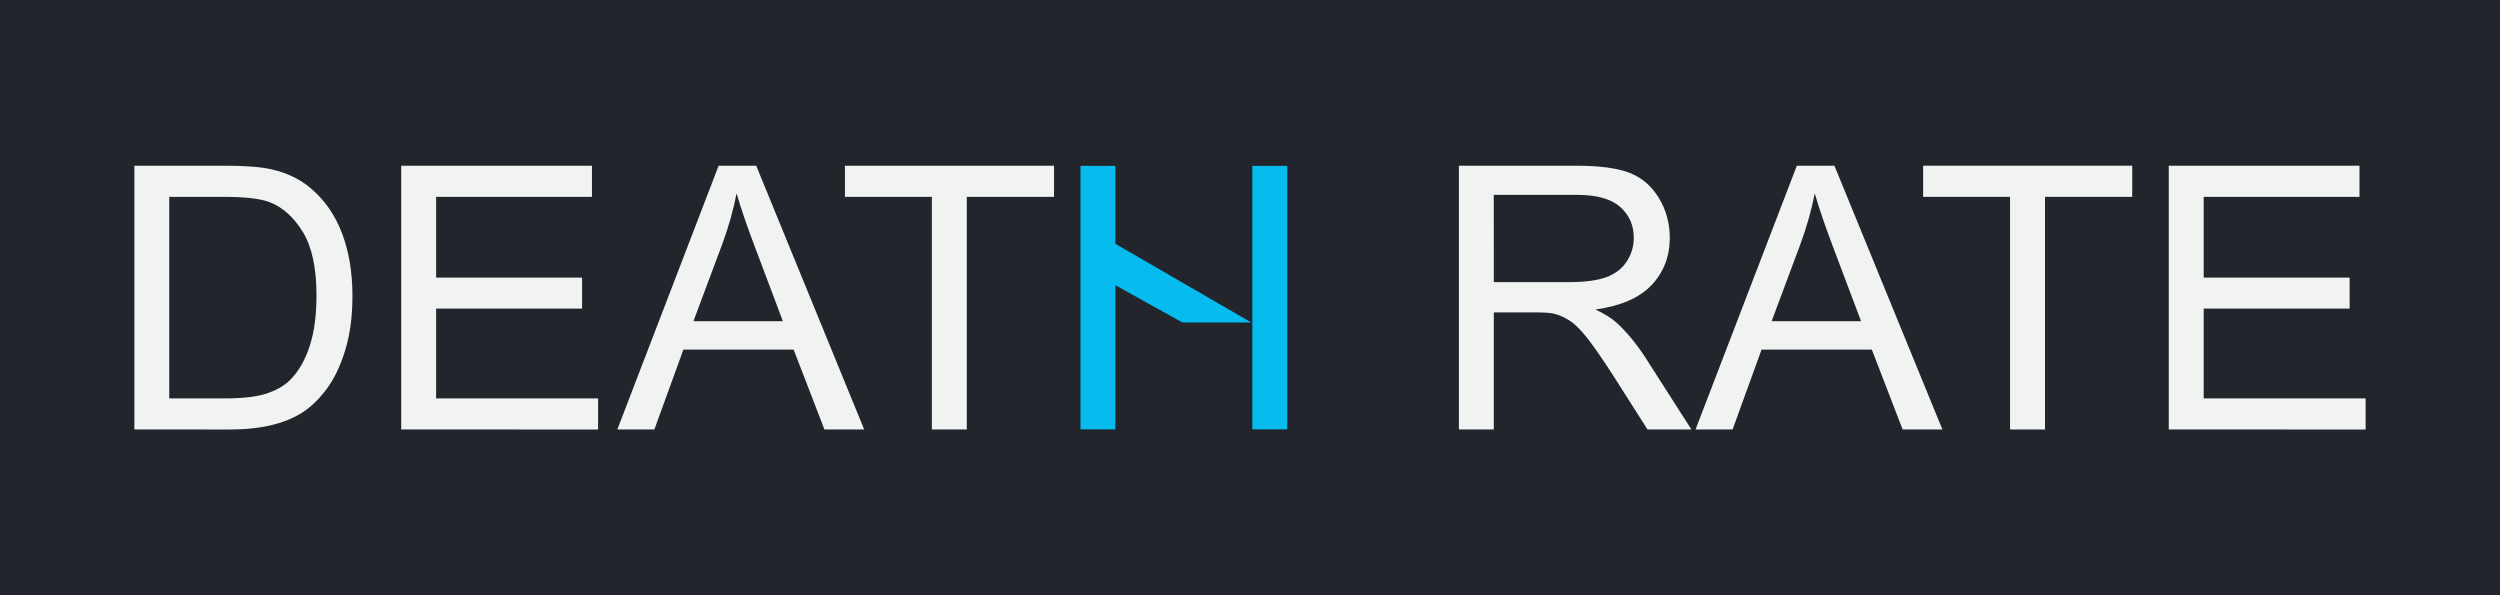 <?xml version="1.0" encoding="utf-8"?>
<!-- Generator: Adobe Illustrator 16.0.0, SVG Export Plug-In . SVG Version: 6.00 Build 0)  -->
<!DOCTYPE svg PUBLIC "-//W3C//DTD SVG 1.1//EN" "http://www.w3.org/Graphics/SVG/1.1/DTD/svg11.dtd">
<svg version="1.1" id="Слой_1" xmlns="http://www.w3.org/2000/svg" xmlns:xlink="http://www.w3.org/1999/xlink" x="0px" y="0px"
	 width="141.68px" height="33.732px" viewBox="0 0 141.68 33.732" enable-background="new 0 0 141.68 33.732" xml:space="preserve">
<rect x="0" y="0" fill="#22252C" width="141.68" height="33.732"/>
<path fill="none" stroke="#231F20" stroke-miterlimit="10" d="M-132.412-169.781"/>
<path fill="none" stroke="#231F20" stroke-miterlimit="10" d="M-148.048-169.781"/>
<g>
	<g>
		<path fill="#F1F2F2" d="M7.615,24.34V9.391h5.15c1.163,0,2.049,0.07,2.66,0.215c0.857,0.196,1.588,0.554,2.193,1.07
			c0.788,0.665,1.378,1.518,1.77,2.555c0.391,1.037,0.586,2.221,0.586,3.554c0,1.136-0.134,2.143-0.397,3.02
			c-0.265,0.877-0.604,1.603-1.02,2.177s-0.869,1.025-1.361,1.355s-1.088,0.579-1.785,0.749s-1.497,0.255-2.401,0.255L7.615,24.34
			L7.615,24.34z M9.593,22.577h3.192c0.985,0,1.759-0.092,2.32-0.274c0.561-0.185,1.007-0.441,1.341-0.774
			c0.469-0.47,0.834-1.101,1.096-1.893c0.263-0.792,0.394-1.752,0.394-2.881c0-1.563-0.257-2.766-0.771-3.604
			c-0.513-0.839-1.137-1.402-1.871-1.688c-0.529-0.204-1.384-0.306-2.56-0.306H9.593V22.577z"/>
		<path fill="#F1F2F2" d="M22.738,24.34V9.391h10.809v1.765h-8.831v4.578h8.271v1.755h-8.271v5.088h9.178v1.764L22.738,24.34
			L22.738,24.34z"/>
		<path fill="#F1F2F2" d="M34.985,24.34l5.741-14.948h2.131l6.119,14.948h-2.254l-1.743-4.526h-6.251l-1.643,4.526H34.985z
			 M39.299,18.202h5.068l-1.56-4.14c-0.478-1.258-0.83-2.291-1.062-3.102c-0.189,0.959-0.459,1.911-0.806,2.855L39.299,18.202z"/>
		<path fill="#F1F2F2" d="M52.811,24.34V11.156h-4.927V9.391h11.851v1.765h-4.946V24.34H52.811z"/>
		<path fill="#F1F2F2" d="M82.679,24.34V9.391h6.629c1.332,0,2.346,0.135,3.038,0.402c0.693,0.27,1.248,0.742,1.662,1.422
			c0.414,0.682,0.622,1.433,0.622,2.255c0,1.061-0.344,1.954-1.029,2.683c-0.688,0.727-1.747,1.188-3.183,1.387
			c0.523,0.252,0.921,0.499,1.192,0.744c0.579,0.53,1.126,1.192,1.643,1.988l2.602,4.067h-2.488l-1.979-3.109
			c-0.578-0.897-1.055-1.583-1.429-2.061c-0.374-0.476-0.709-0.809-1.005-0.999c-0.296-0.189-0.597-0.322-0.901-0.396
			c-0.225-0.048-0.592-0.071-1.102-0.071h-2.295v6.638L82.679,24.34L82.679,24.34z M84.657,15.989h4.253
			c0.903,0,1.61-0.093,2.12-0.28c0.511-0.187,0.897-0.485,1.163-0.896s0.396-0.857,0.396-1.341c0-0.707-0.257-1.288-0.77-1.744
			c-0.514-0.455-1.324-0.684-2.433-0.684h-4.731L84.657,15.989L84.657,15.989z"/>
		<path fill="#F1F2F2" d="M96.089,24.34l5.741-14.948h2.131l6.119,14.948h-2.254l-1.744-4.526h-6.251l-1.642,4.526H96.089z
			 M100.402,18.202h5.068l-1.562-4.14c-0.476-1.258-0.829-2.291-1.061-3.102c-0.19,0.959-0.459,1.911-0.807,2.855L100.402,18.202z"
			/>
		<path fill="#F1F2F2" d="M113.914,24.34V11.156h-4.926V9.391h11.85v1.765h-4.944V24.34H113.914z"/>
		<path fill="#F1F2F2" d="M122.908,24.34V9.391h10.809v1.765h-8.83v4.578h8.271v1.755h-8.271v5.088h9.178v1.764L122.908,24.34
			L122.908,24.34z"/>
	</g>
	<g>
		<rect x="61.233" y="9.401" fill="#06BCEF" width="1.979" height="14.931"/>
		<rect x="70.973" y="9.401" fill="#06BCEF" width="1.979" height="14.931"/>
		<polygon fill="#06BCEF" points="70.911,18.275 67.008,18.275 62.77,15.918 62.77,13.563 		"/>
	</g>
</g>
</svg>

